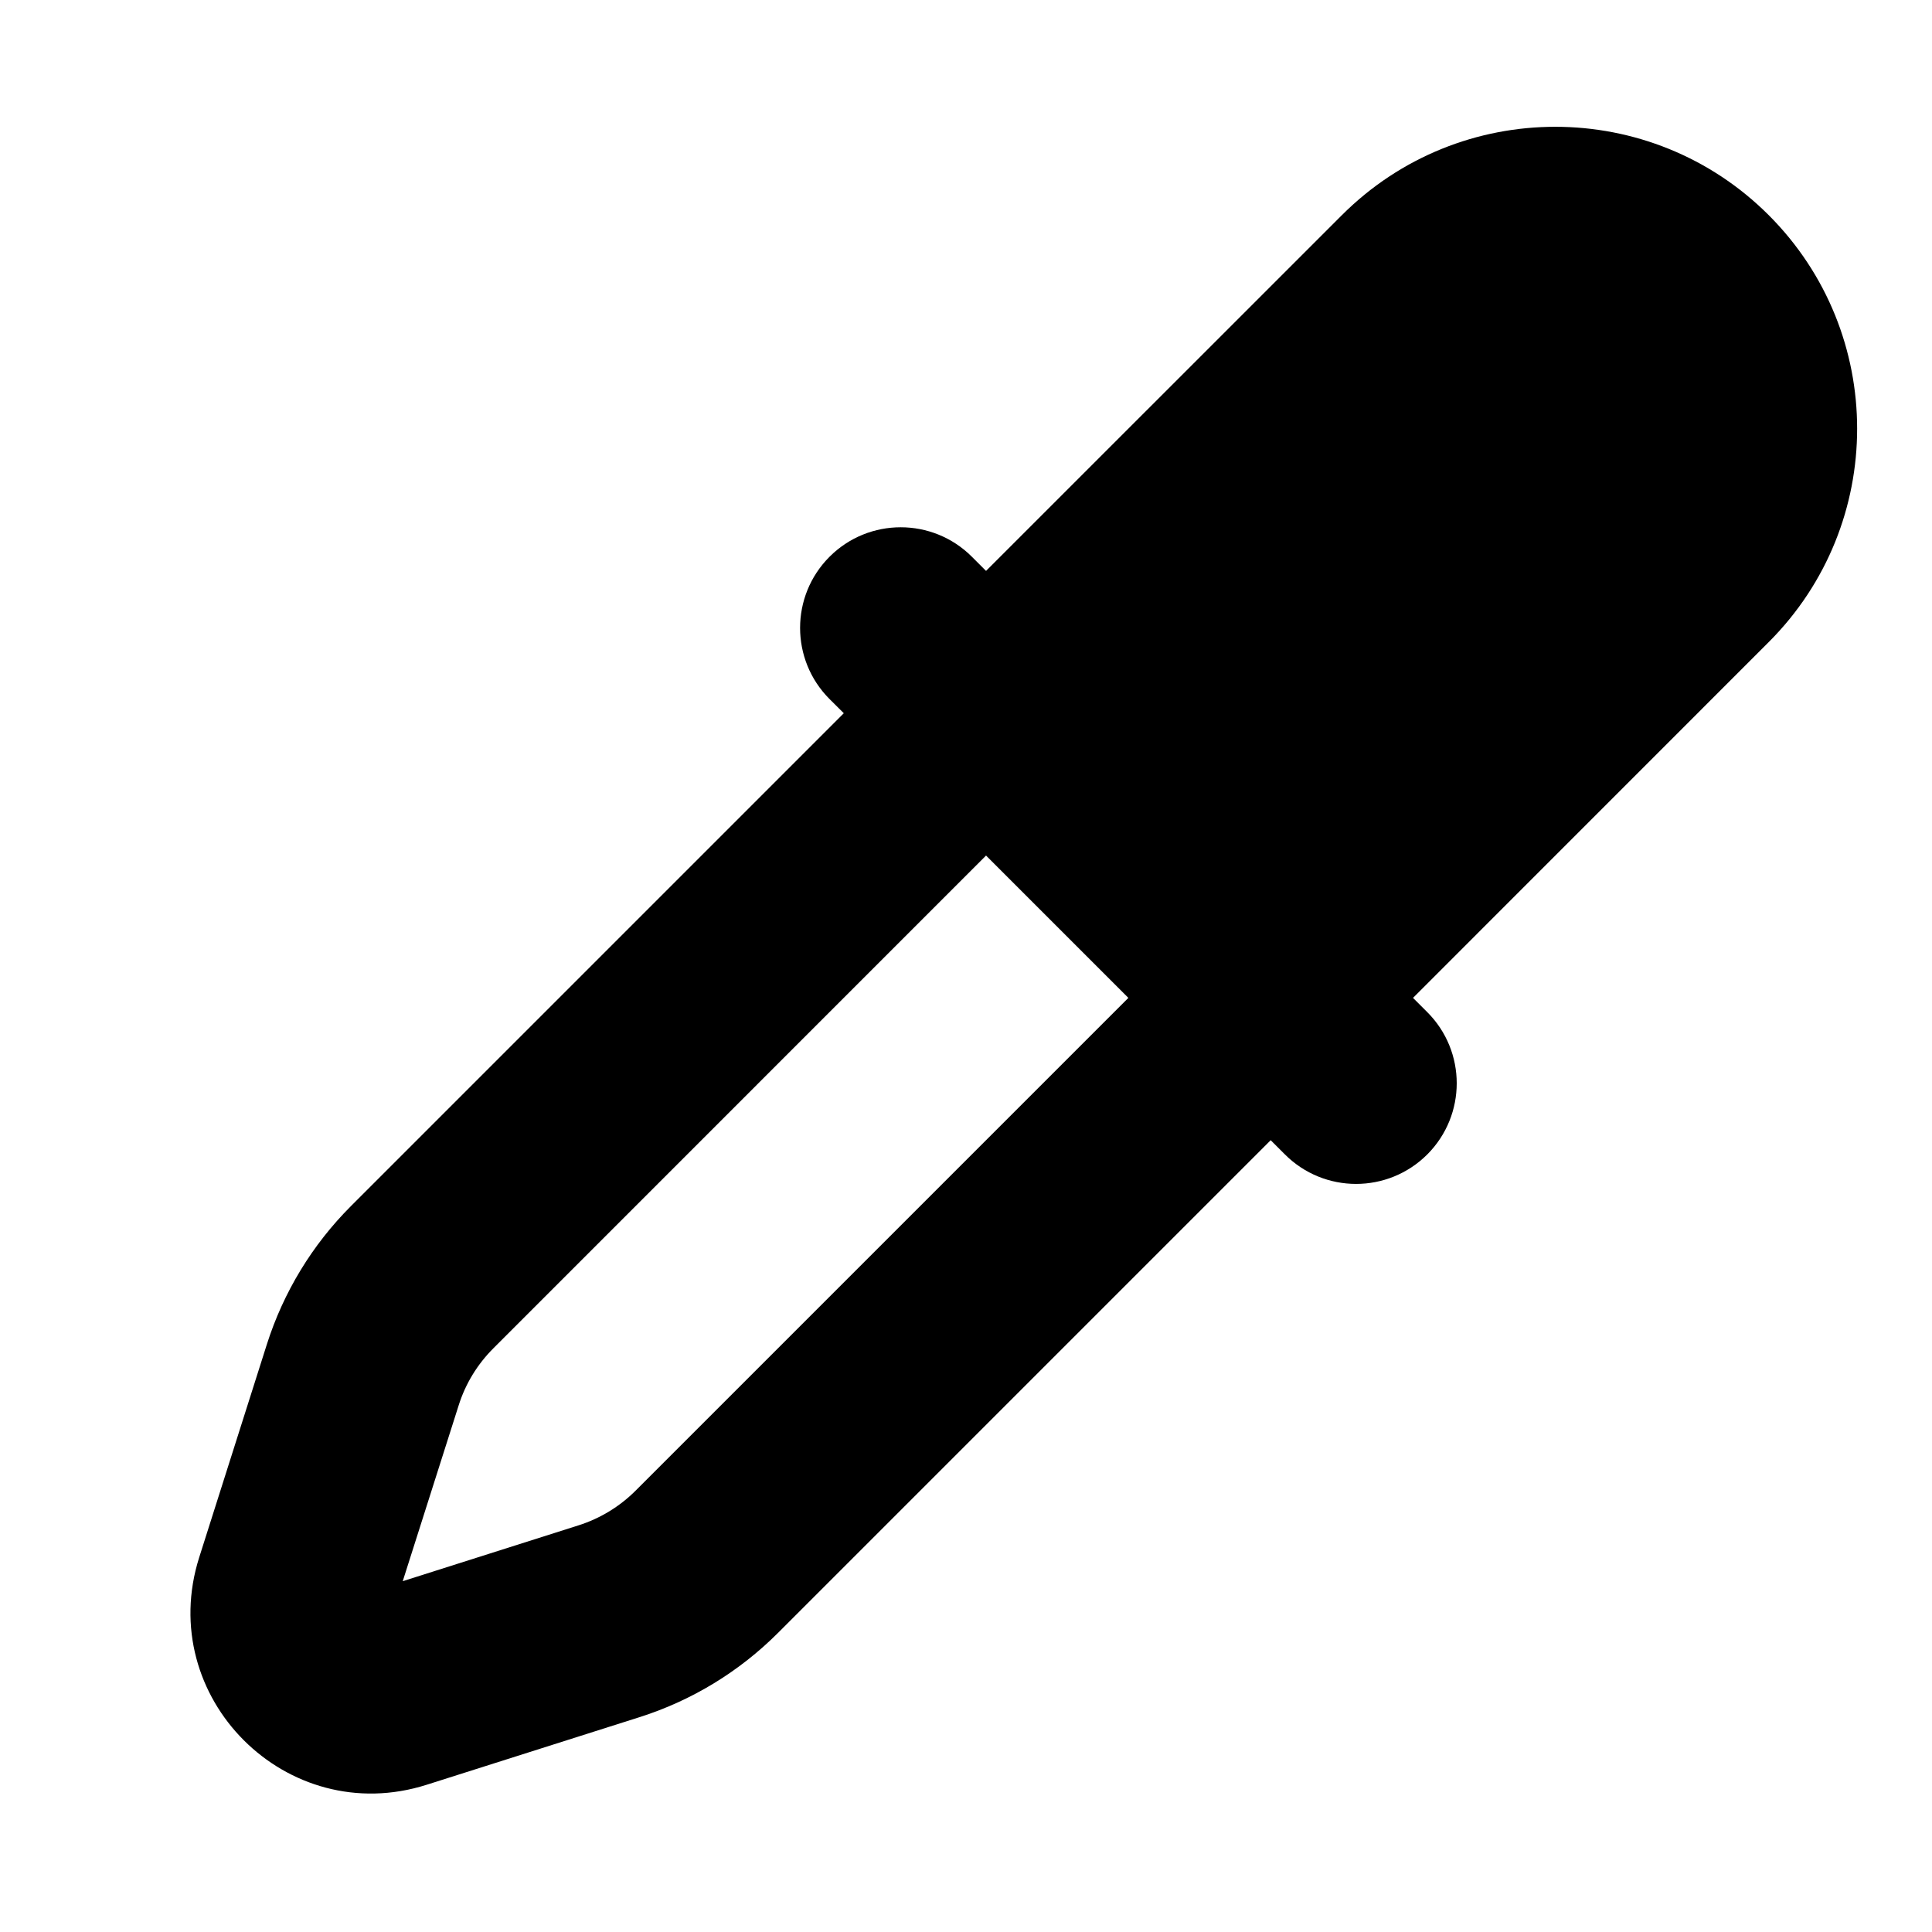 <svg width="24" height="24" viewBox="0 0 24 24" fill="none" xmlns="http://www.w3.org/2000/svg">
<path fill-rule="evenodd" clip-rule="evenodd" d="M21.972 2.673C23.436 4.138 23.436 6.512 21.972 7.976L17.553 12.396L17.73 12.573C18.218 13.061 18.218 13.852 17.73 14.341C17.241 14.829 16.45 14.829 15.962 14.341L15.785 14.164L9.664 20.285C9.183 20.766 8.594 21.125 7.945 21.331L5.3 22.171C3.561 22.724 1.922 21.084 2.475 19.345L3.315 16.7C3.521 16.052 3.879 15.463 4.36 14.982L10.482 8.86L10.305 8.684C9.817 8.196 9.817 7.404 10.305 6.916C10.793 6.428 11.585 6.428 12.073 6.916L12.249 7.092L16.669 2.673C18.133 1.209 20.508 1.209 21.972 2.673ZM7.896 18.517L14.017 12.396L12.249 10.628L6.128 16.75C5.93 16.948 5.782 17.19 5.698 17.457L5.003 19.642L7.188 18.948C7.455 18.863 7.698 18.715 7.896 18.517Z" fill="black"/>
</svg>
